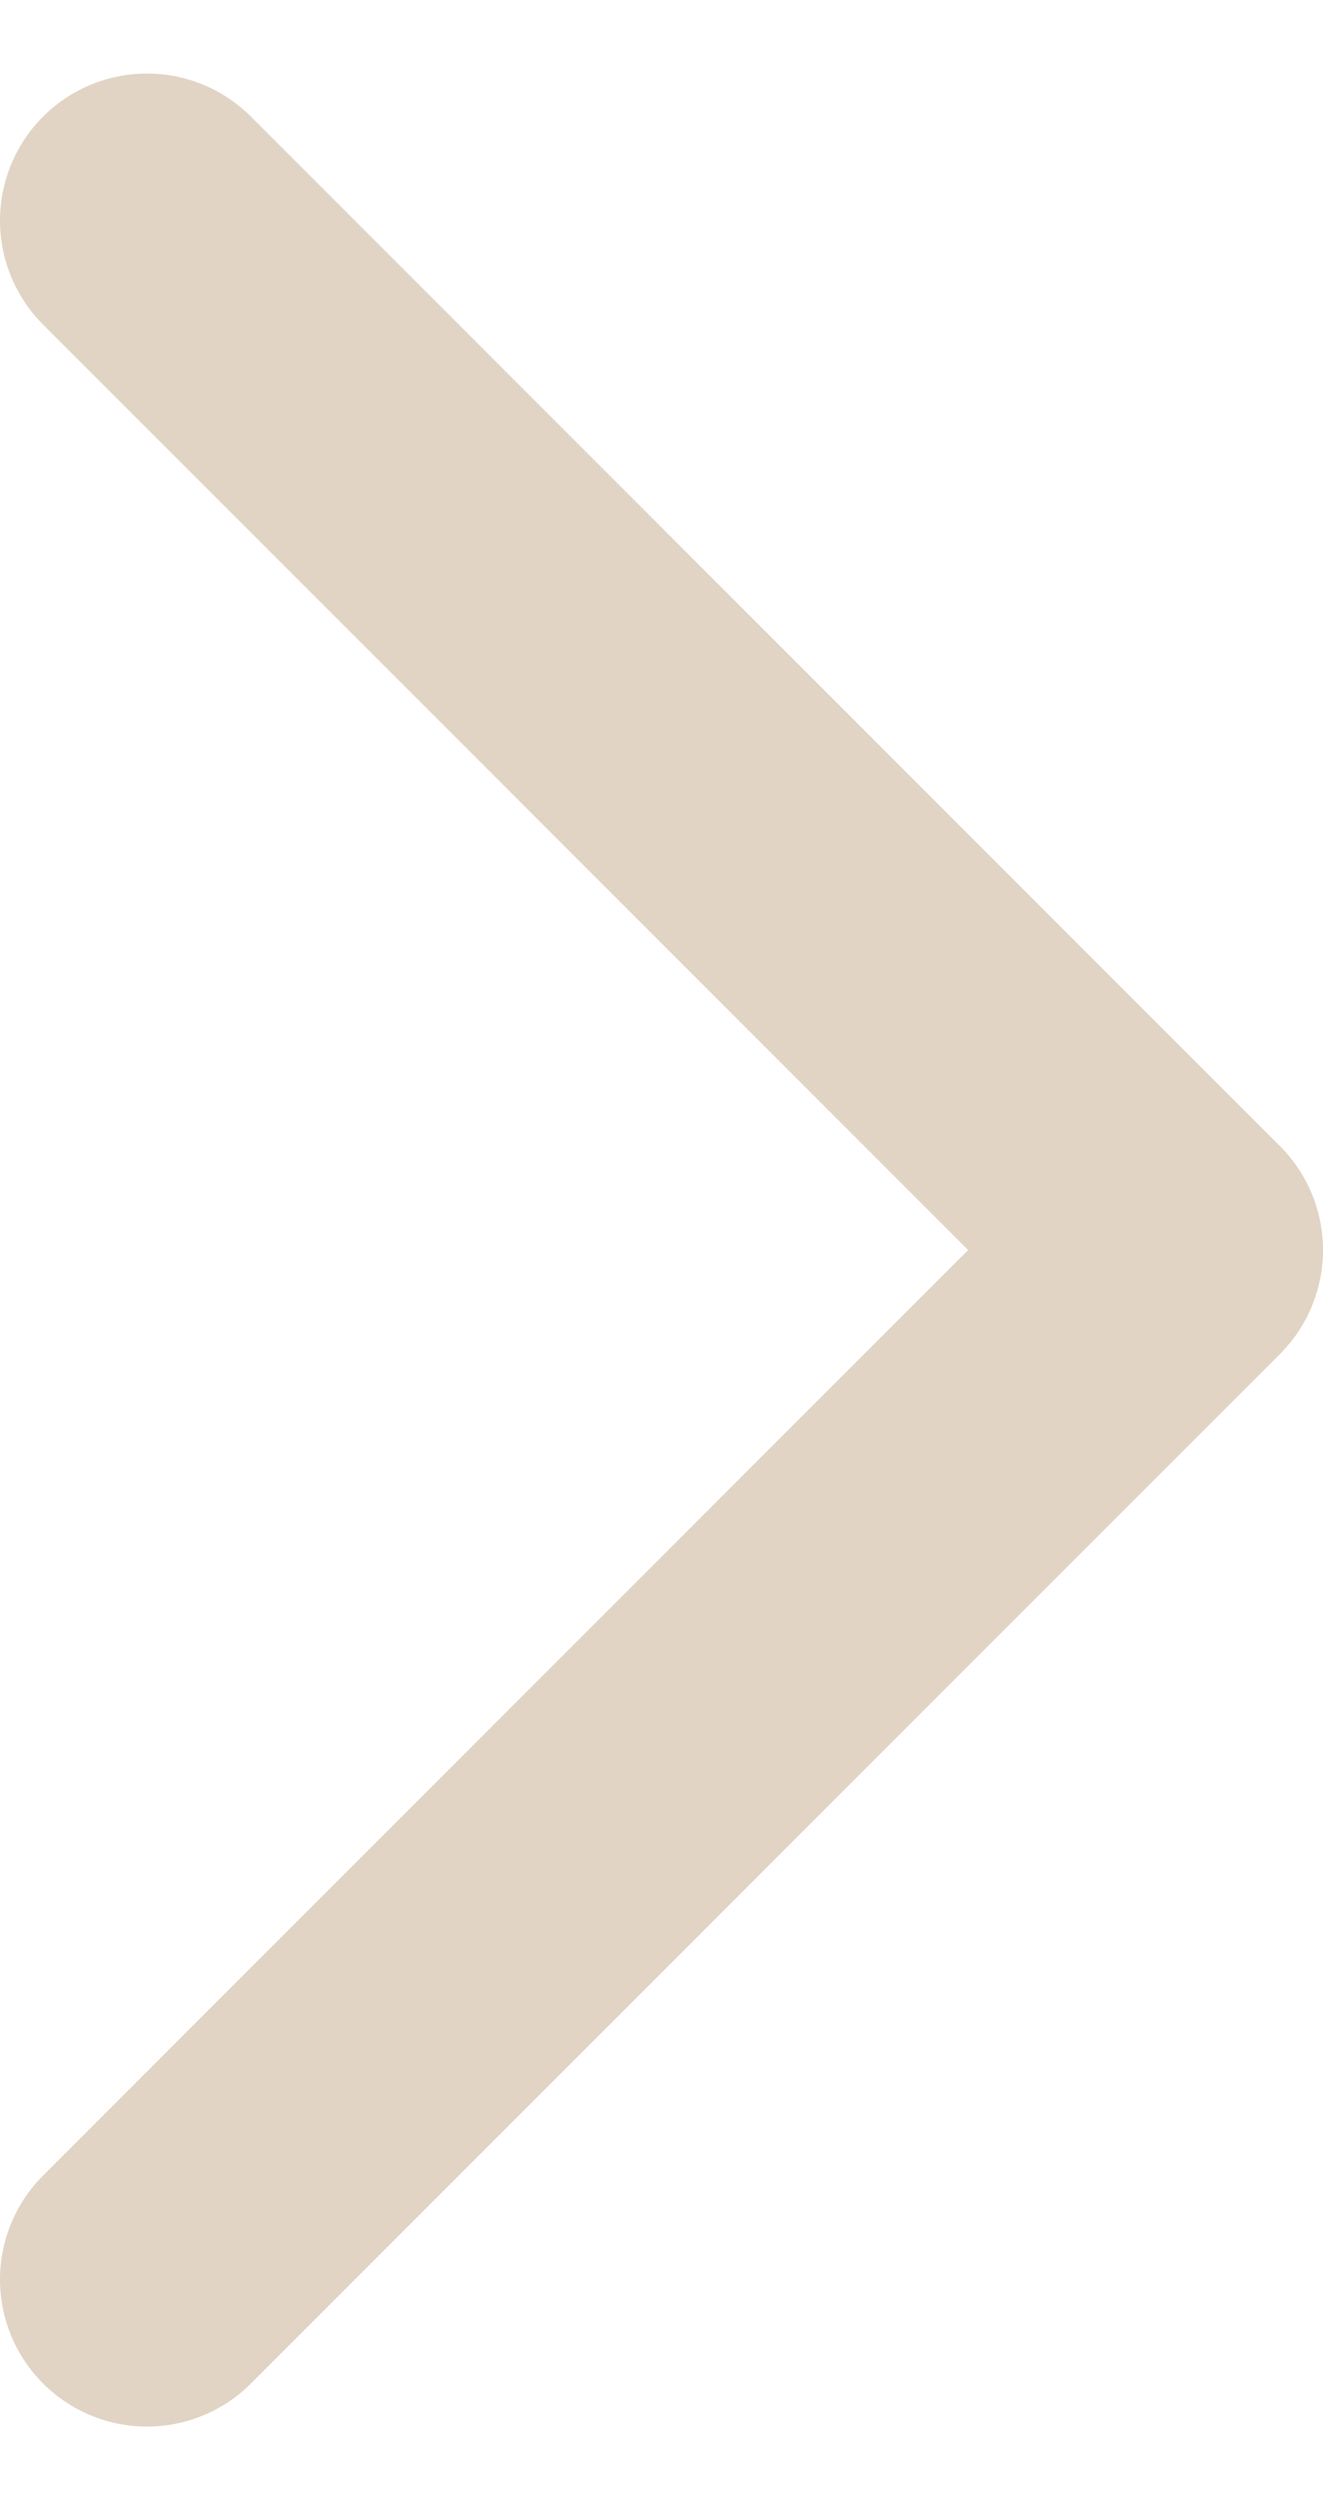 <svg width="9" height="17" viewBox="0 0 9 17" fill="none" xmlns="http://www.w3.org/2000/svg">
<path d="M1 1.5L8 8.5L1 15.5" stroke="#E1D4C4" stroke-width="2" stroke-linecap="round" stroke-linejoin="round"/>
</svg>
